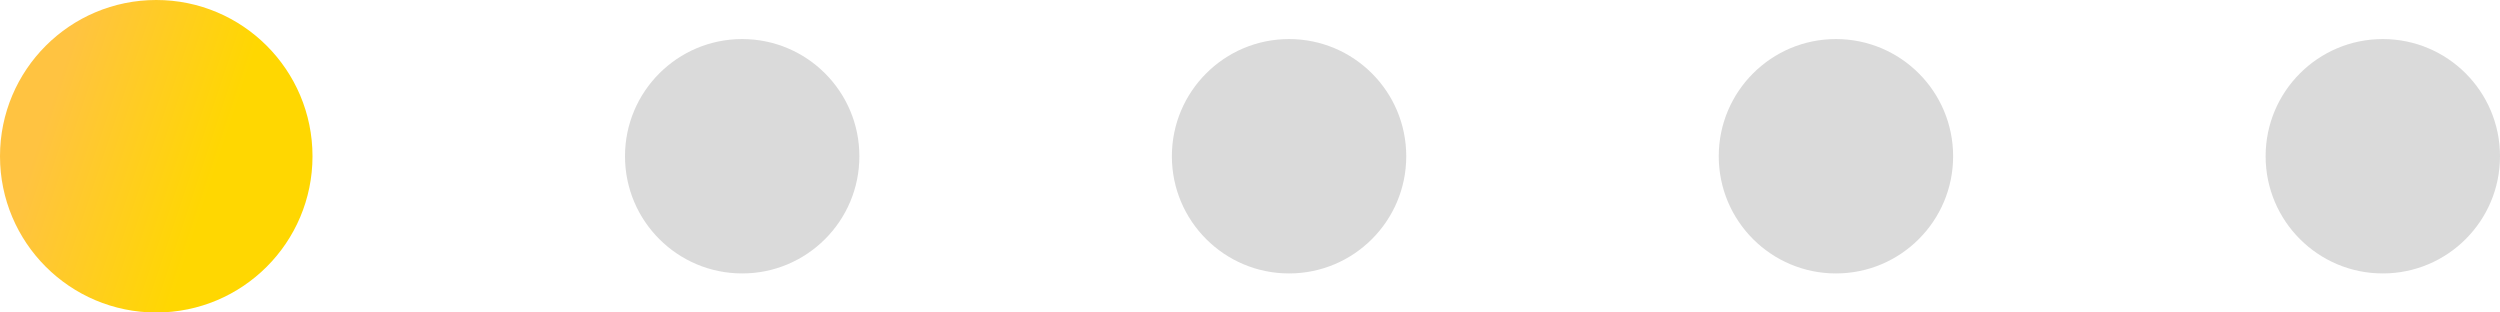 <svg width="64" height="8" fill="none" xmlns="http://www.w3.org/2000/svg">
  <circle cx="4" cy="4" r="4" fill="url(#paint0_linear)"/>
  <circle opacity=".2" cx="19" cy="4" r="3" fill="#484848"/>
  <circle opacity=".2" cx="33" cy="4" r="3" fill="#484848"/>
  <circle opacity=".2" cx="47" cy="4" r="3" fill="#484848"/>
  <circle opacity=".2" cx="61" cy="4" r="3" fill="#484848"/>
  <defs>
    <linearGradient id="paint0_linear" x1="2.105" y1=".229" x2="6.573" y2="1.716" gradientUnits="userSpaceOnUse">
      <stop stop-color="#FFC341"/>
      <stop offset=".964" stop-color="#FFD701"/>
    </linearGradient>
  </defs>
</svg>
